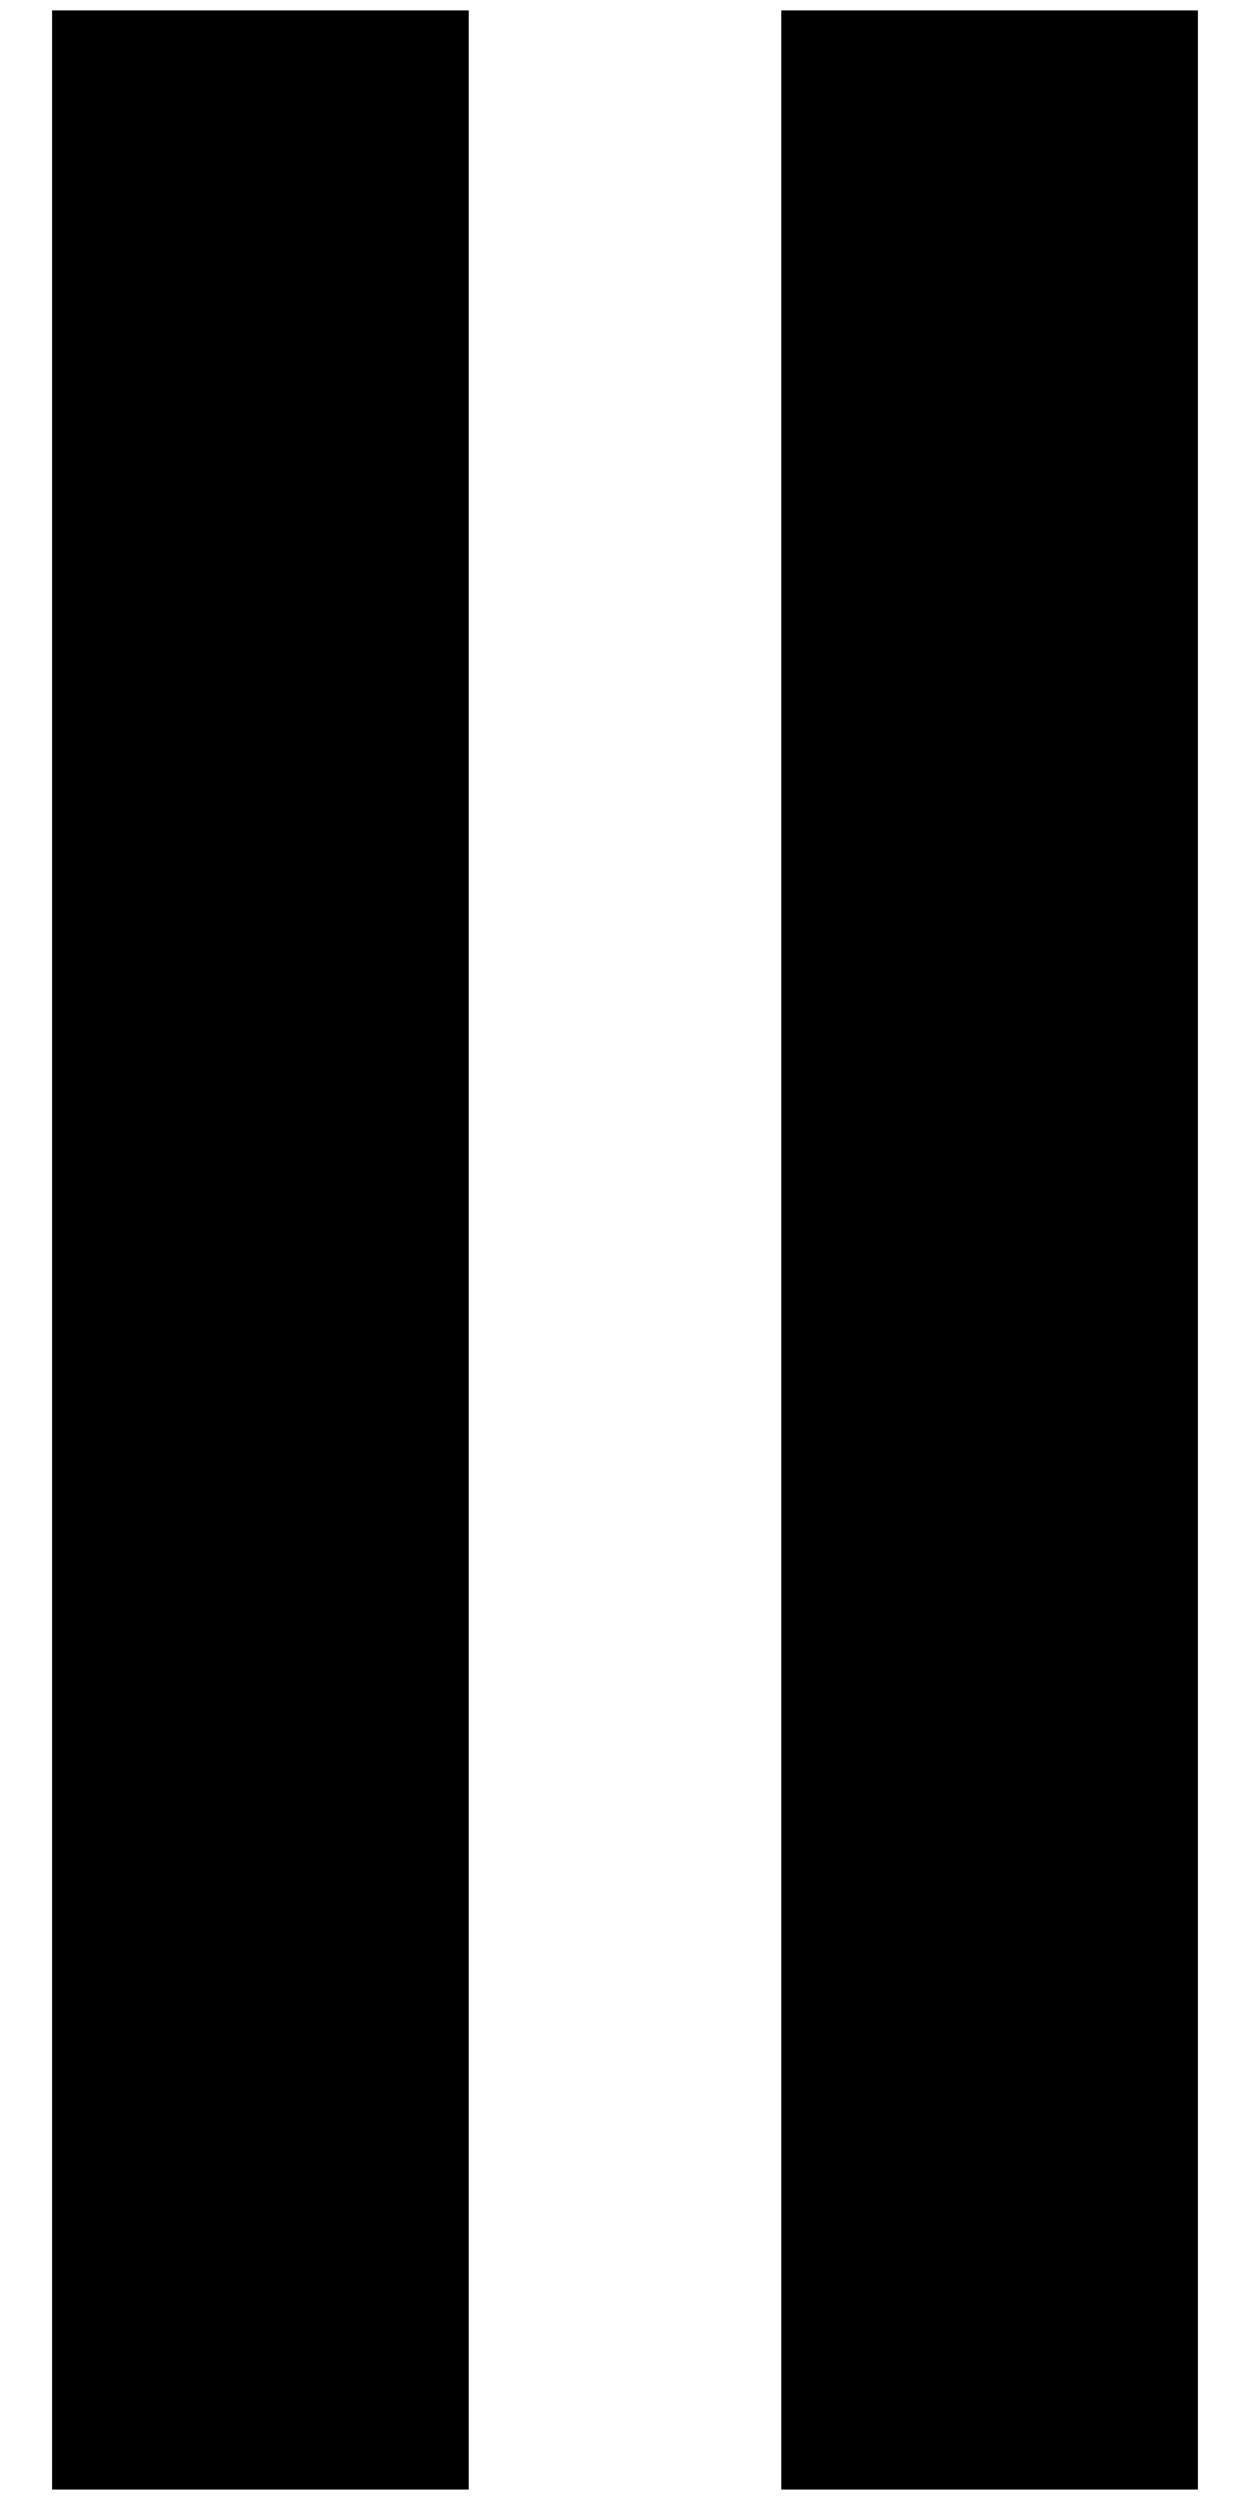 <?xml version="1.0" encoding="utf-8"?>
<!-- Generator: Adobe Illustrator 26.3.1, SVG Export Plug-In . SVG Version: 6.00 Build 0)  -->
<svg version="1.1" id="Interface-Essential-Paginate-Filter-Video--Streamline-Pixel.svg"
	 xmlns="http://www.w3.org/2000/svg" xmlns:xlink="http://www.w3.org/1999/xlink" x="0px" y="0px" viewBox="0 0 12 24"
	 style="enable-background:new 0 0 12 24;" xml:space="preserve">
<g>
	<path d="M0.5,21.7v2.2h4V0.1h-4c0,0,0,2.2,0,2.2L0.5,21.7z"/>
	<path d="M7.5,21.7v2.2h4V0.1h-4c0,0,0,2.2,0,2.2L7.5,21.7z"/>
</g>
</svg>

